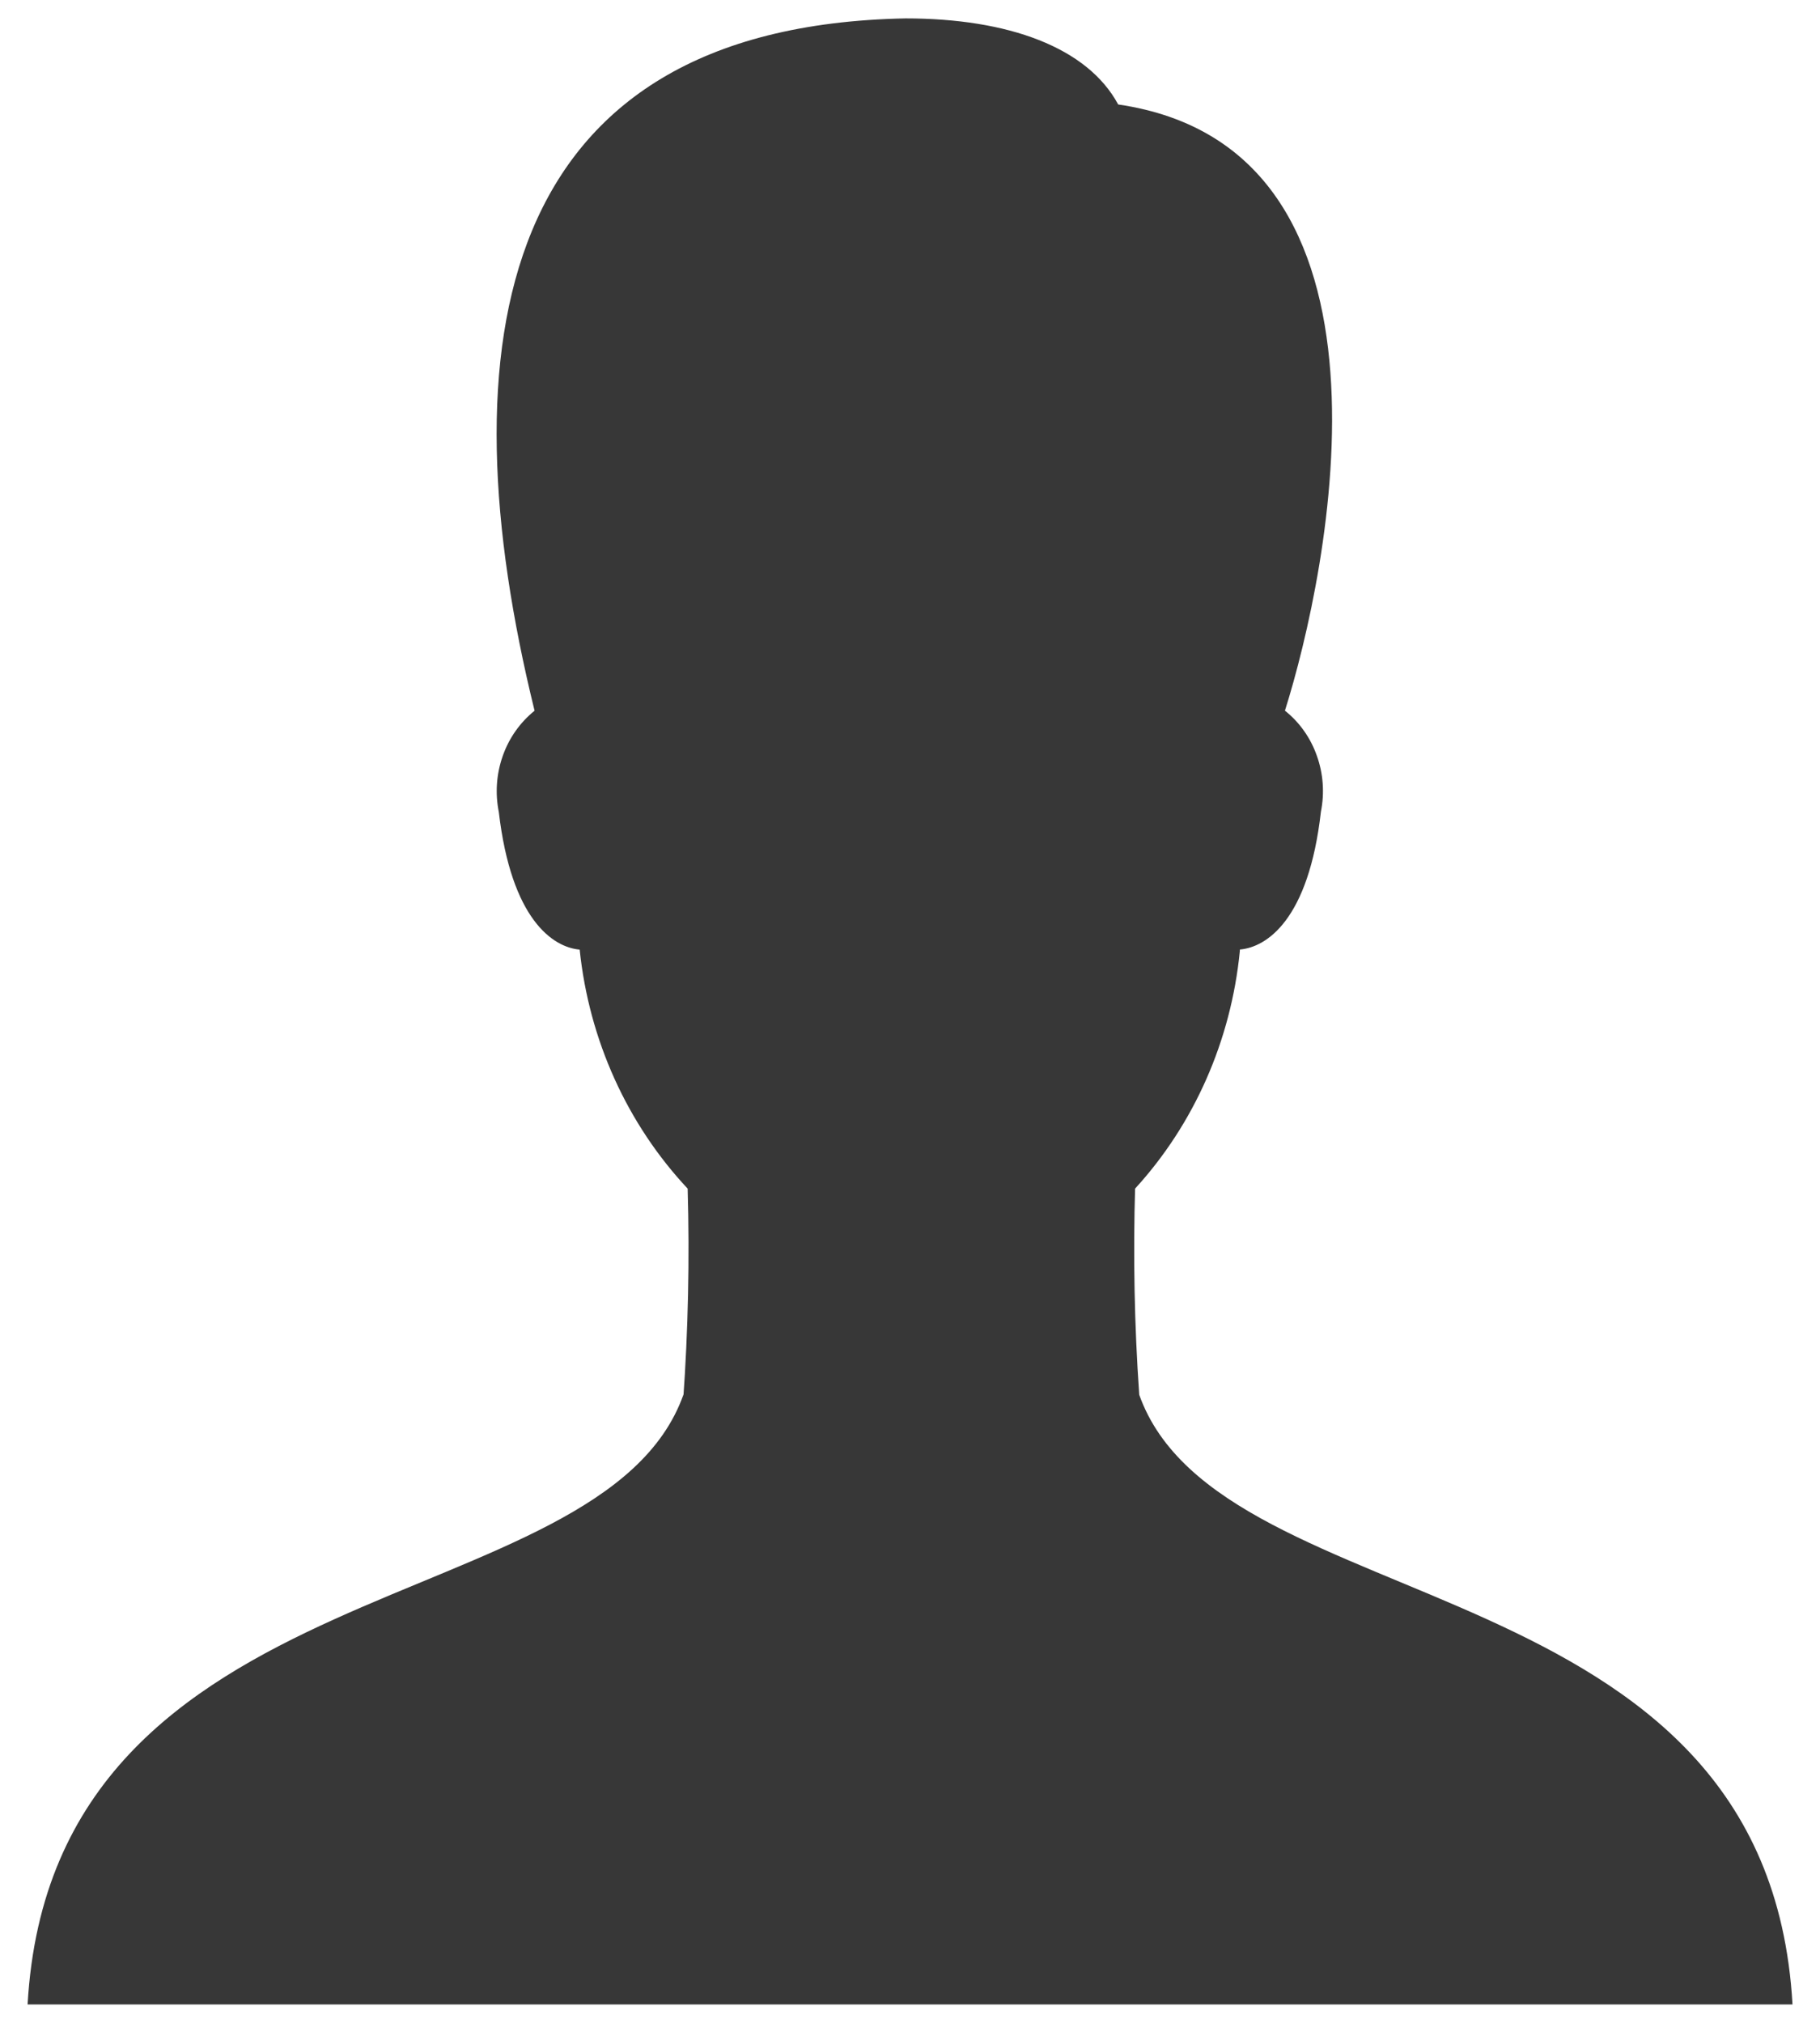 <svg width="18" height="20" viewBox="0 0 18 20" fill="none" xmlns="http://www.w3.org/2000/svg">
<path d="M11.267 13.787C11.219 13.1 11.206 12.41 11.227 11.721L11.226 11.752C11.811 11.113 12.175 10.287 12.262 9.405L12.263 9.388C12.527 9.365 12.943 9.095 13.064 8.025C13.101 7.84 13.087 7.649 13.024 7.473C12.962 7.296 12.853 7.142 12.71 7.028L12.708 7.027C13.137 5.668 14.028 1.466 11.059 1.033C10.754 0.468 9.972 0.182 8.956 0.182C4.888 0.26 4.398 3.414 5.287 7.027C5.144 7.142 5.034 7.297 4.972 7.475C4.909 7.653 4.896 7.846 4.934 8.032L4.933 8.026C5.057 9.094 5.47 9.366 5.733 9.389C5.826 10.281 6.202 11.113 6.801 11.752C6.821 12.453 6.806 13.154 6.756 13.854L6.76 13.787C5.953 16.065 0.522 15.425 0.273 19.818H17.728C17.478 15.425 12.072 16.065 11.266 13.787H11.267Z" fill="#373737"/>
</svg>
